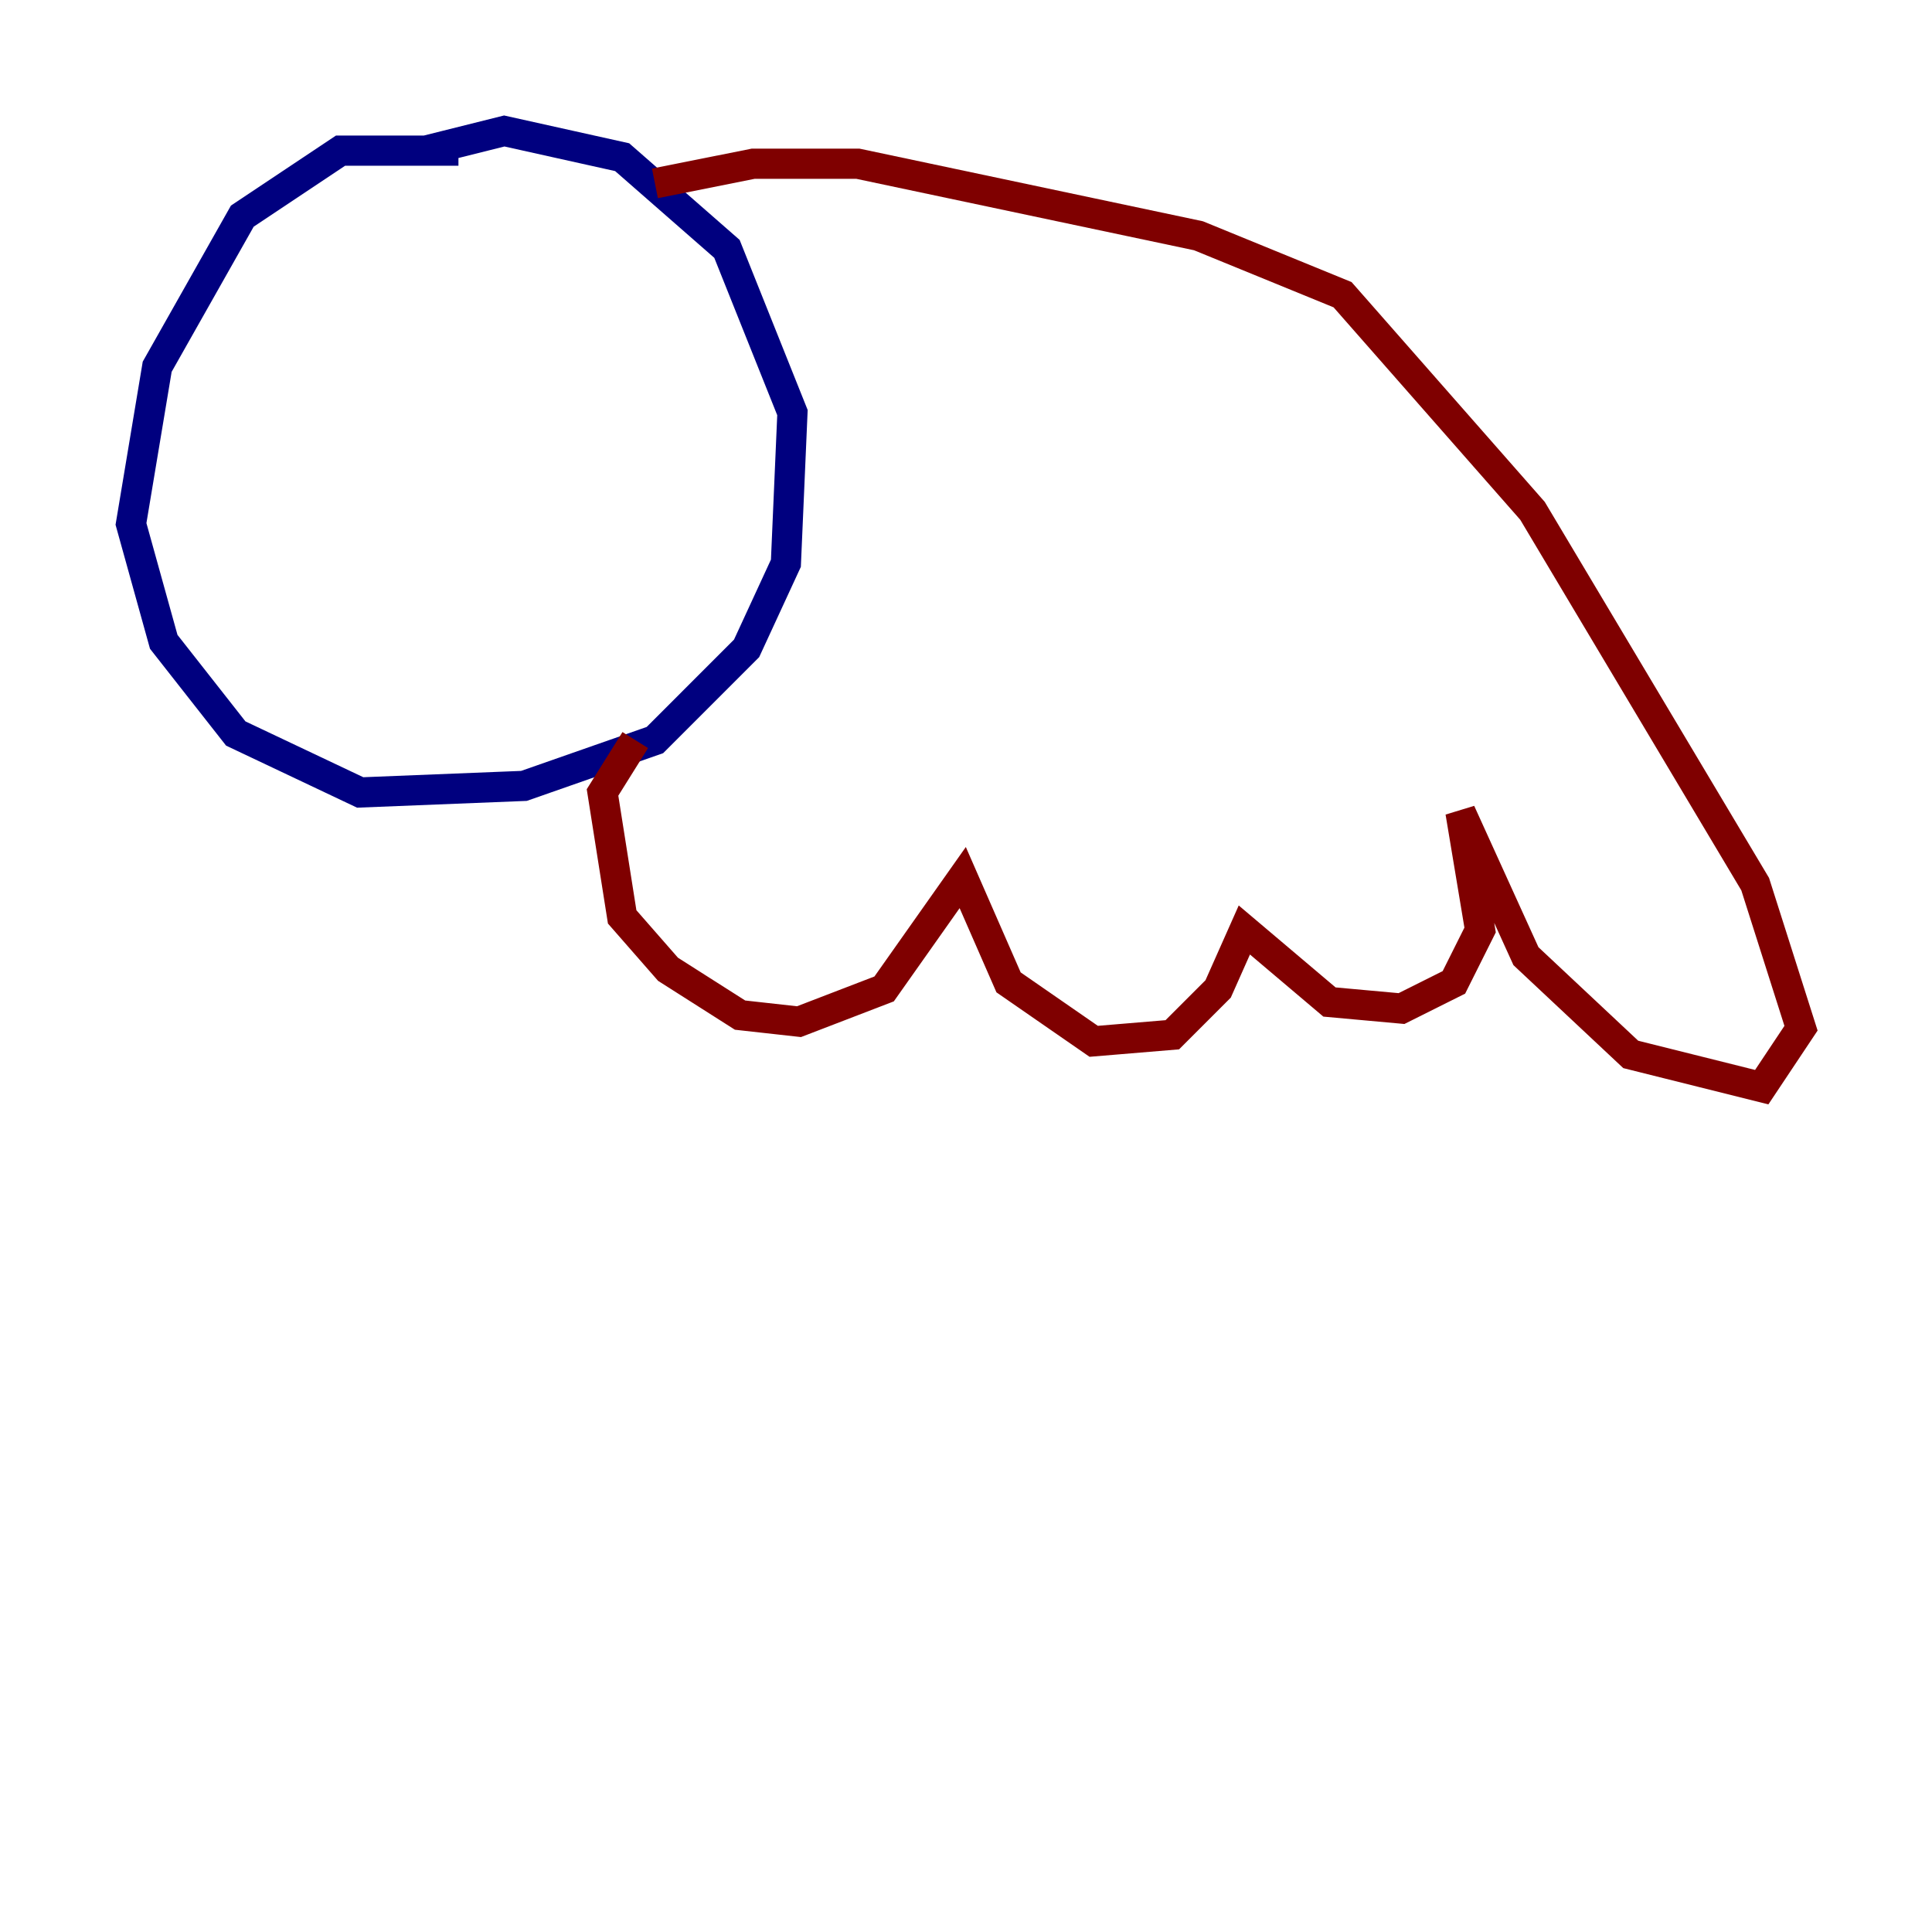 <?xml version="1.0" encoding="utf-8" ?>
<svg baseProfile="tiny" height="128" version="1.2" viewBox="0,0,128,128" width="128" xmlns="http://www.w3.org/2000/svg" xmlns:ev="http://www.w3.org/2001/xml-events" xmlns:xlink="http://www.w3.org/1999/xlink"><defs /><polyline fill="none" points="30.373,9.98 22.563,9.98 16.054,14.319 10.414,24.298 8.678,34.712 10.848,42.522 15.62,48.597 23.864,52.502 34.712,52.068 43.39,49.031 49.464,42.956 52.068,37.315 52.502,27.336 48.163,16.488 41.22,10.414 33.41,8.678 28.203,9.98" stroke="#00007f" stroke-width="2" /><polyline fill="none" points="42.088,49.031 39.919,52.502 41.22,60.746 44.258,64.217 49.031,67.254 52.936,67.688 58.576,65.519 63.783,58.142 66.82,65.085 72.461,68.99 77.668,68.556 80.705,65.519 82.441,61.614 88.081,66.386 92.854,66.82 96.325,65.085 98.061,61.614 96.759,53.803 101.098,63.349 108.041,69.858 116.719,72.027 119.322,68.122 116.285,58.576 101.532,33.844 88.949,19.525 79.403,15.62 56.841,10.848 49.898,10.848 43.39,12.149" stroke="#7f0000" stroke-width="2" /></svg>